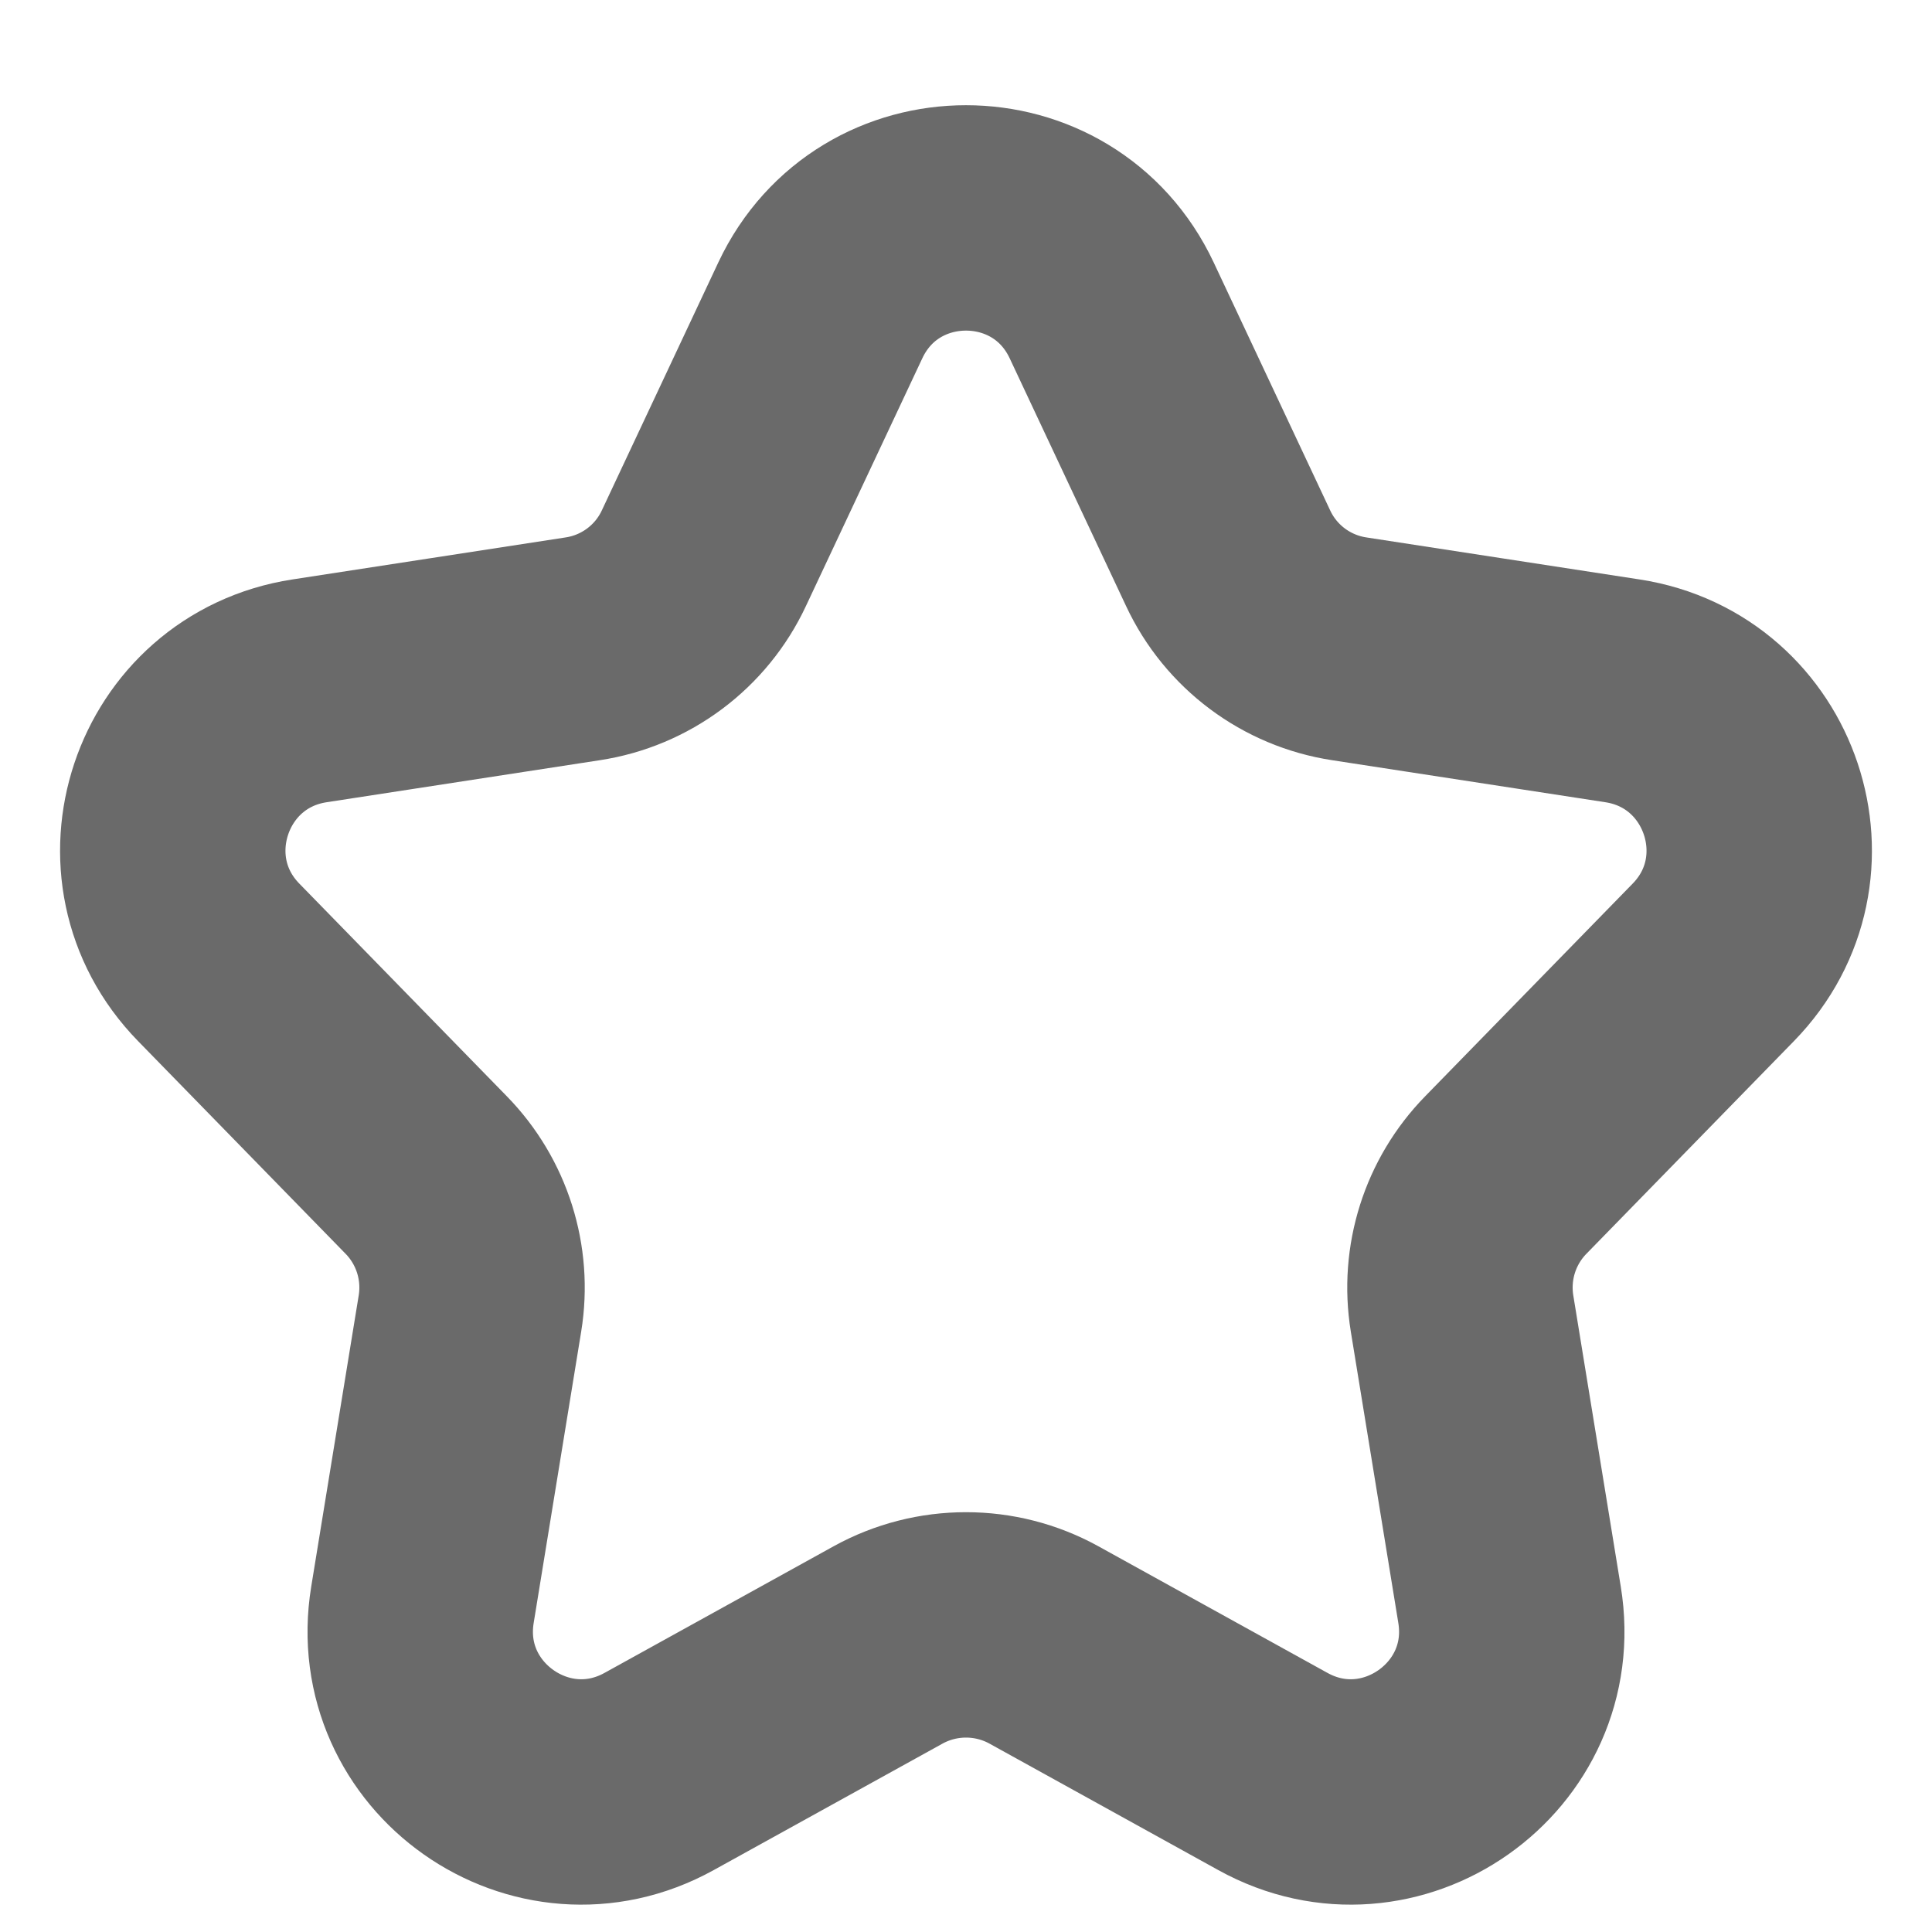 <svg width="12" height="12" viewBox="0 0 12 12" fill="none" xmlns="http://www.w3.org/2000/svg">
<path d="M5.095 1.928C5.455 1.162 6.545 1.162 6.905 1.928L7.628 3.467C7.769 3.769 8.052 3.98 8.381 4.03L10.078 4.291C10.882 4.415 11.21 5.396 10.641 5.978L9.353 7.298C9.131 7.525 9.03 7.844 9.081 8.158L9.376 9.967C9.511 10.791 8.636 11.407 7.906 11.003L6.484 10.217C6.183 10.051 5.817 10.051 5.516 10.217L4.094 11.003C3.364 11.407 2.489 10.791 2.624 9.967L2.919 8.158C2.97 7.844 2.869 7.525 2.647 7.298L1.359 5.978C0.79 5.396 1.118 4.415 1.922 4.291L3.619 4.03C3.948 3.98 4.231 3.769 4.372 3.467L5.095 1.928Z" stroke="#6A6A6A" stroke-width="1.4" stroke-linecap="round" stroke-linejoin="round"/>
</svg>
